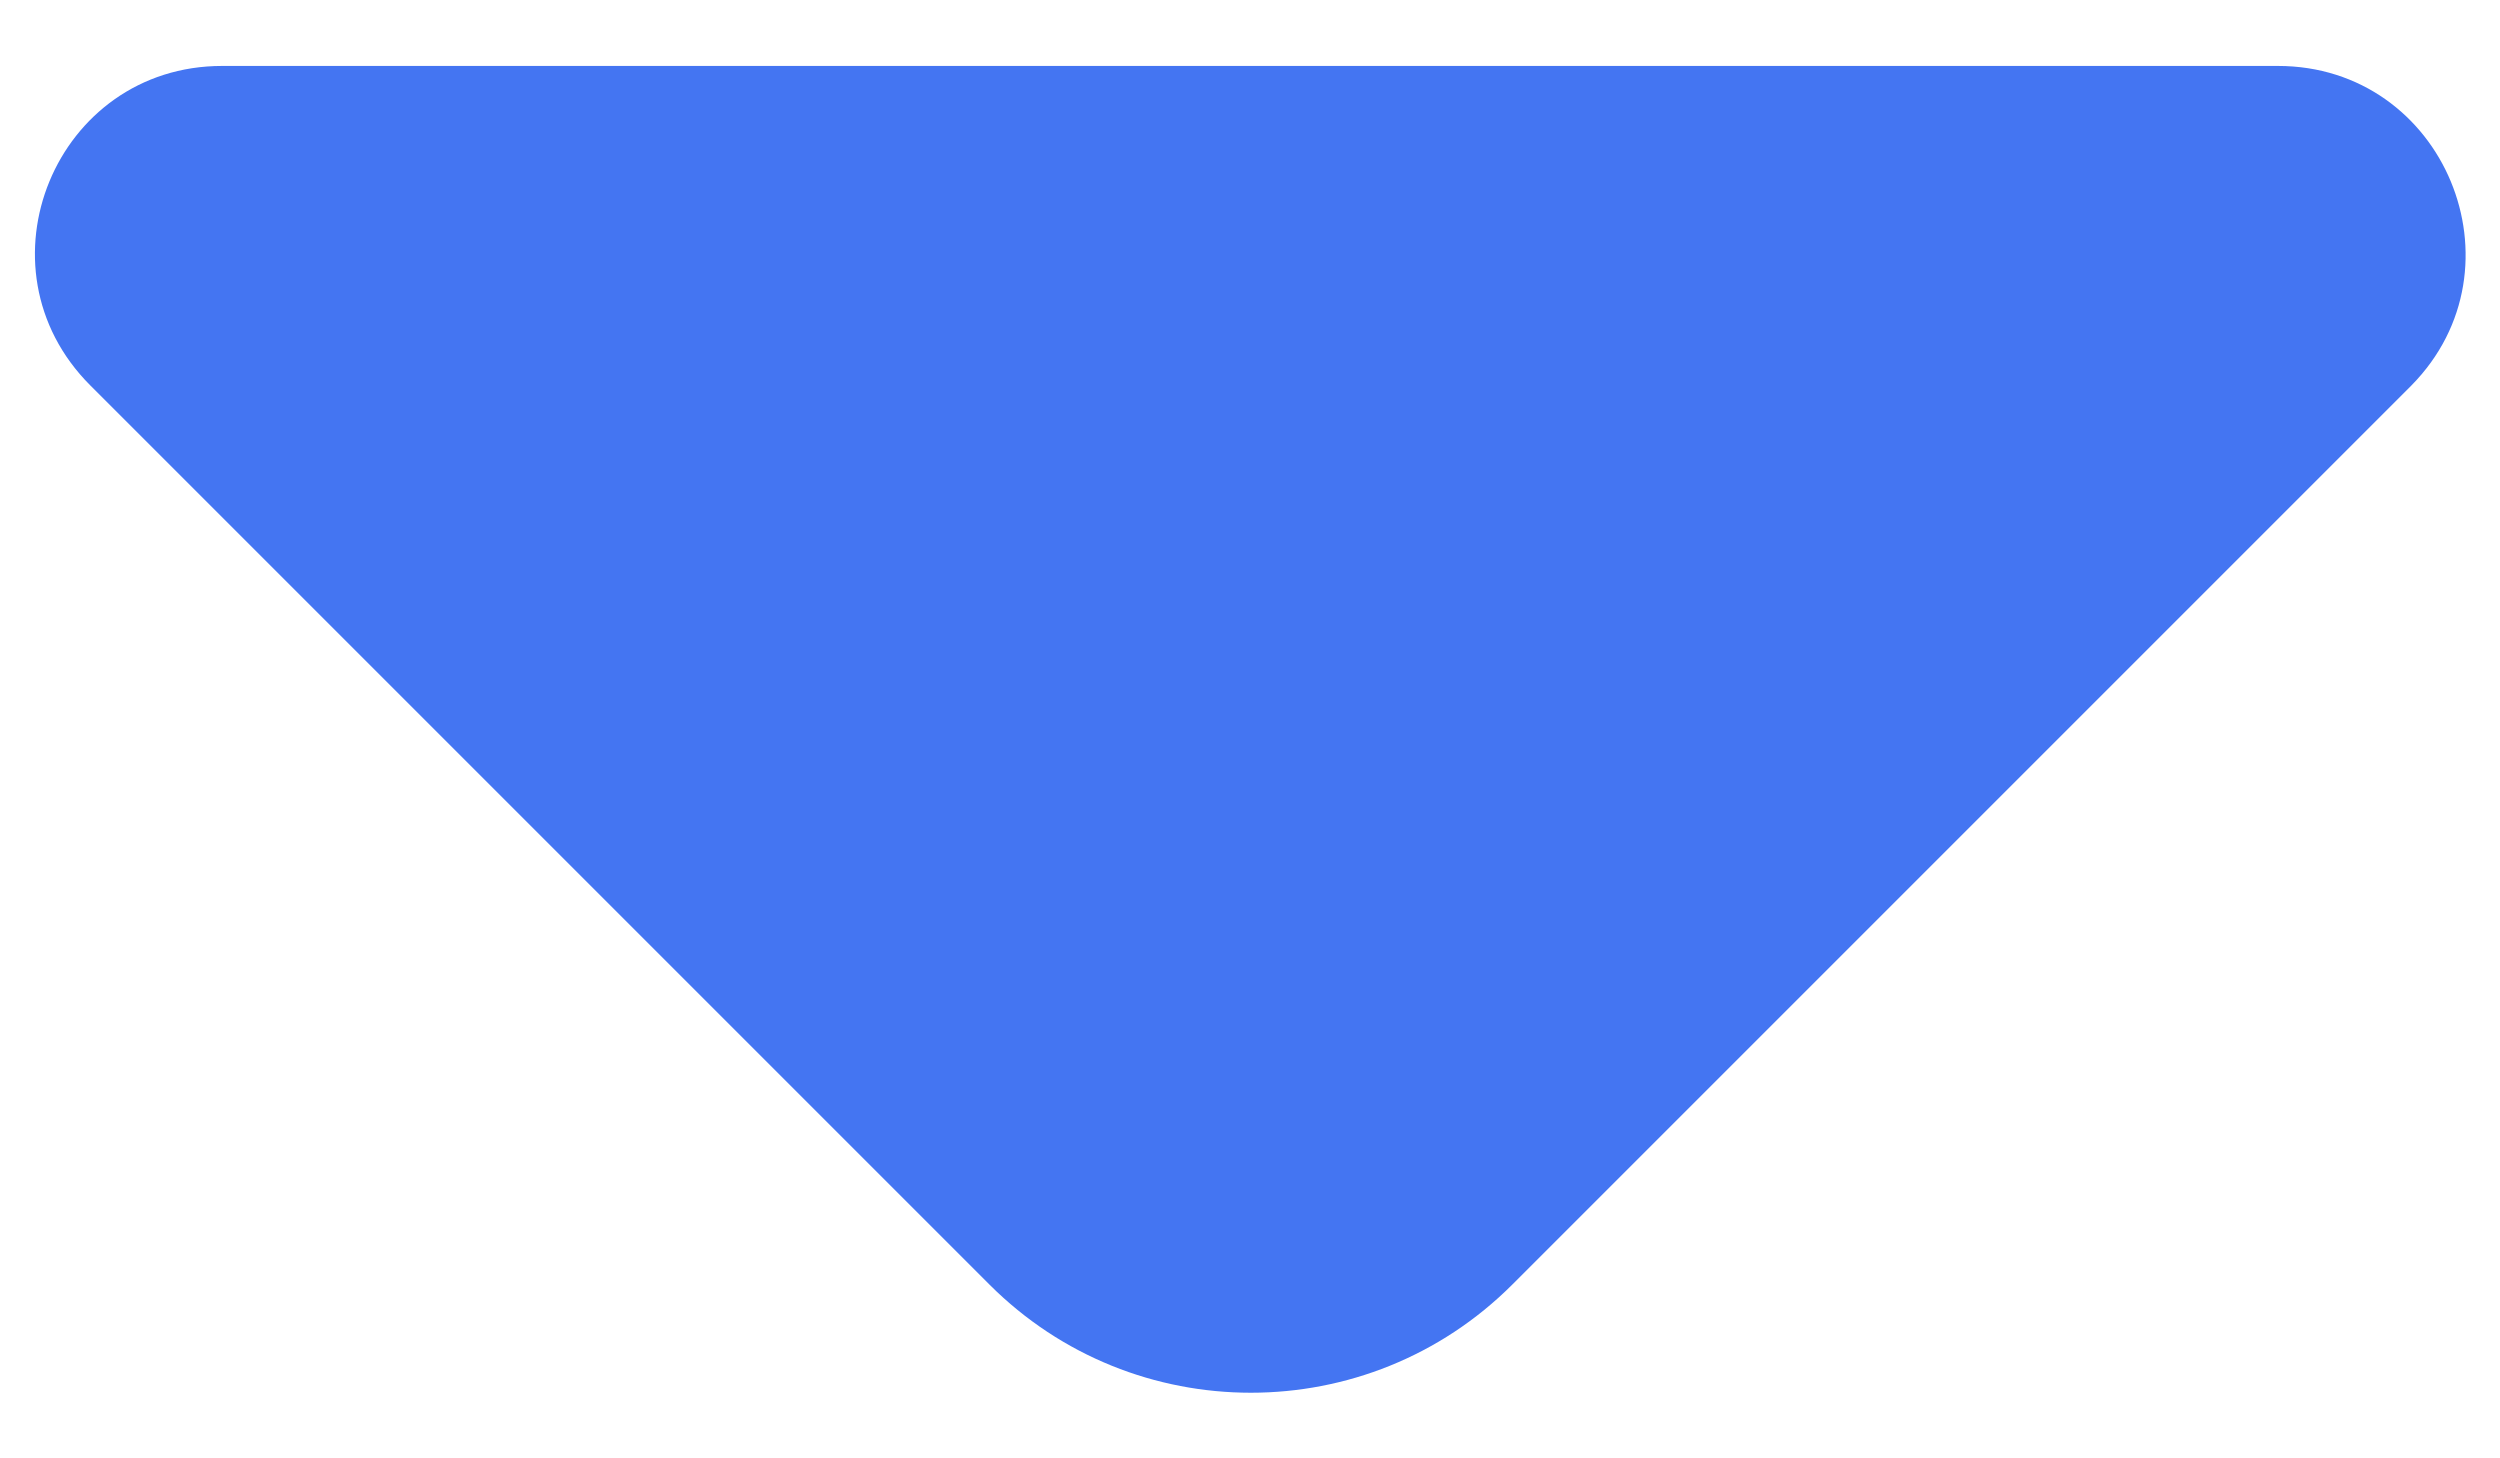 <svg width="24" height="14" viewBox="0 0 24 14" fill="none" xmlns="http://www.w3.org/2000/svg" xmlns:xlink="http://www.w3.org/1999/xlink">
<path d="M21.867,0.633L11.483,0.633L2.133,0.633C0.533,0.633 -0.267,2.566 0.867,3.7L9.5,12.333C10.883,13.716 13.133,13.716 14.517,12.333L17.8,9.05L23.15,3.7C24.267,2.566 23.467,0.633 21.867,0.633Z" fill="#4475F2"/>
</svg>
